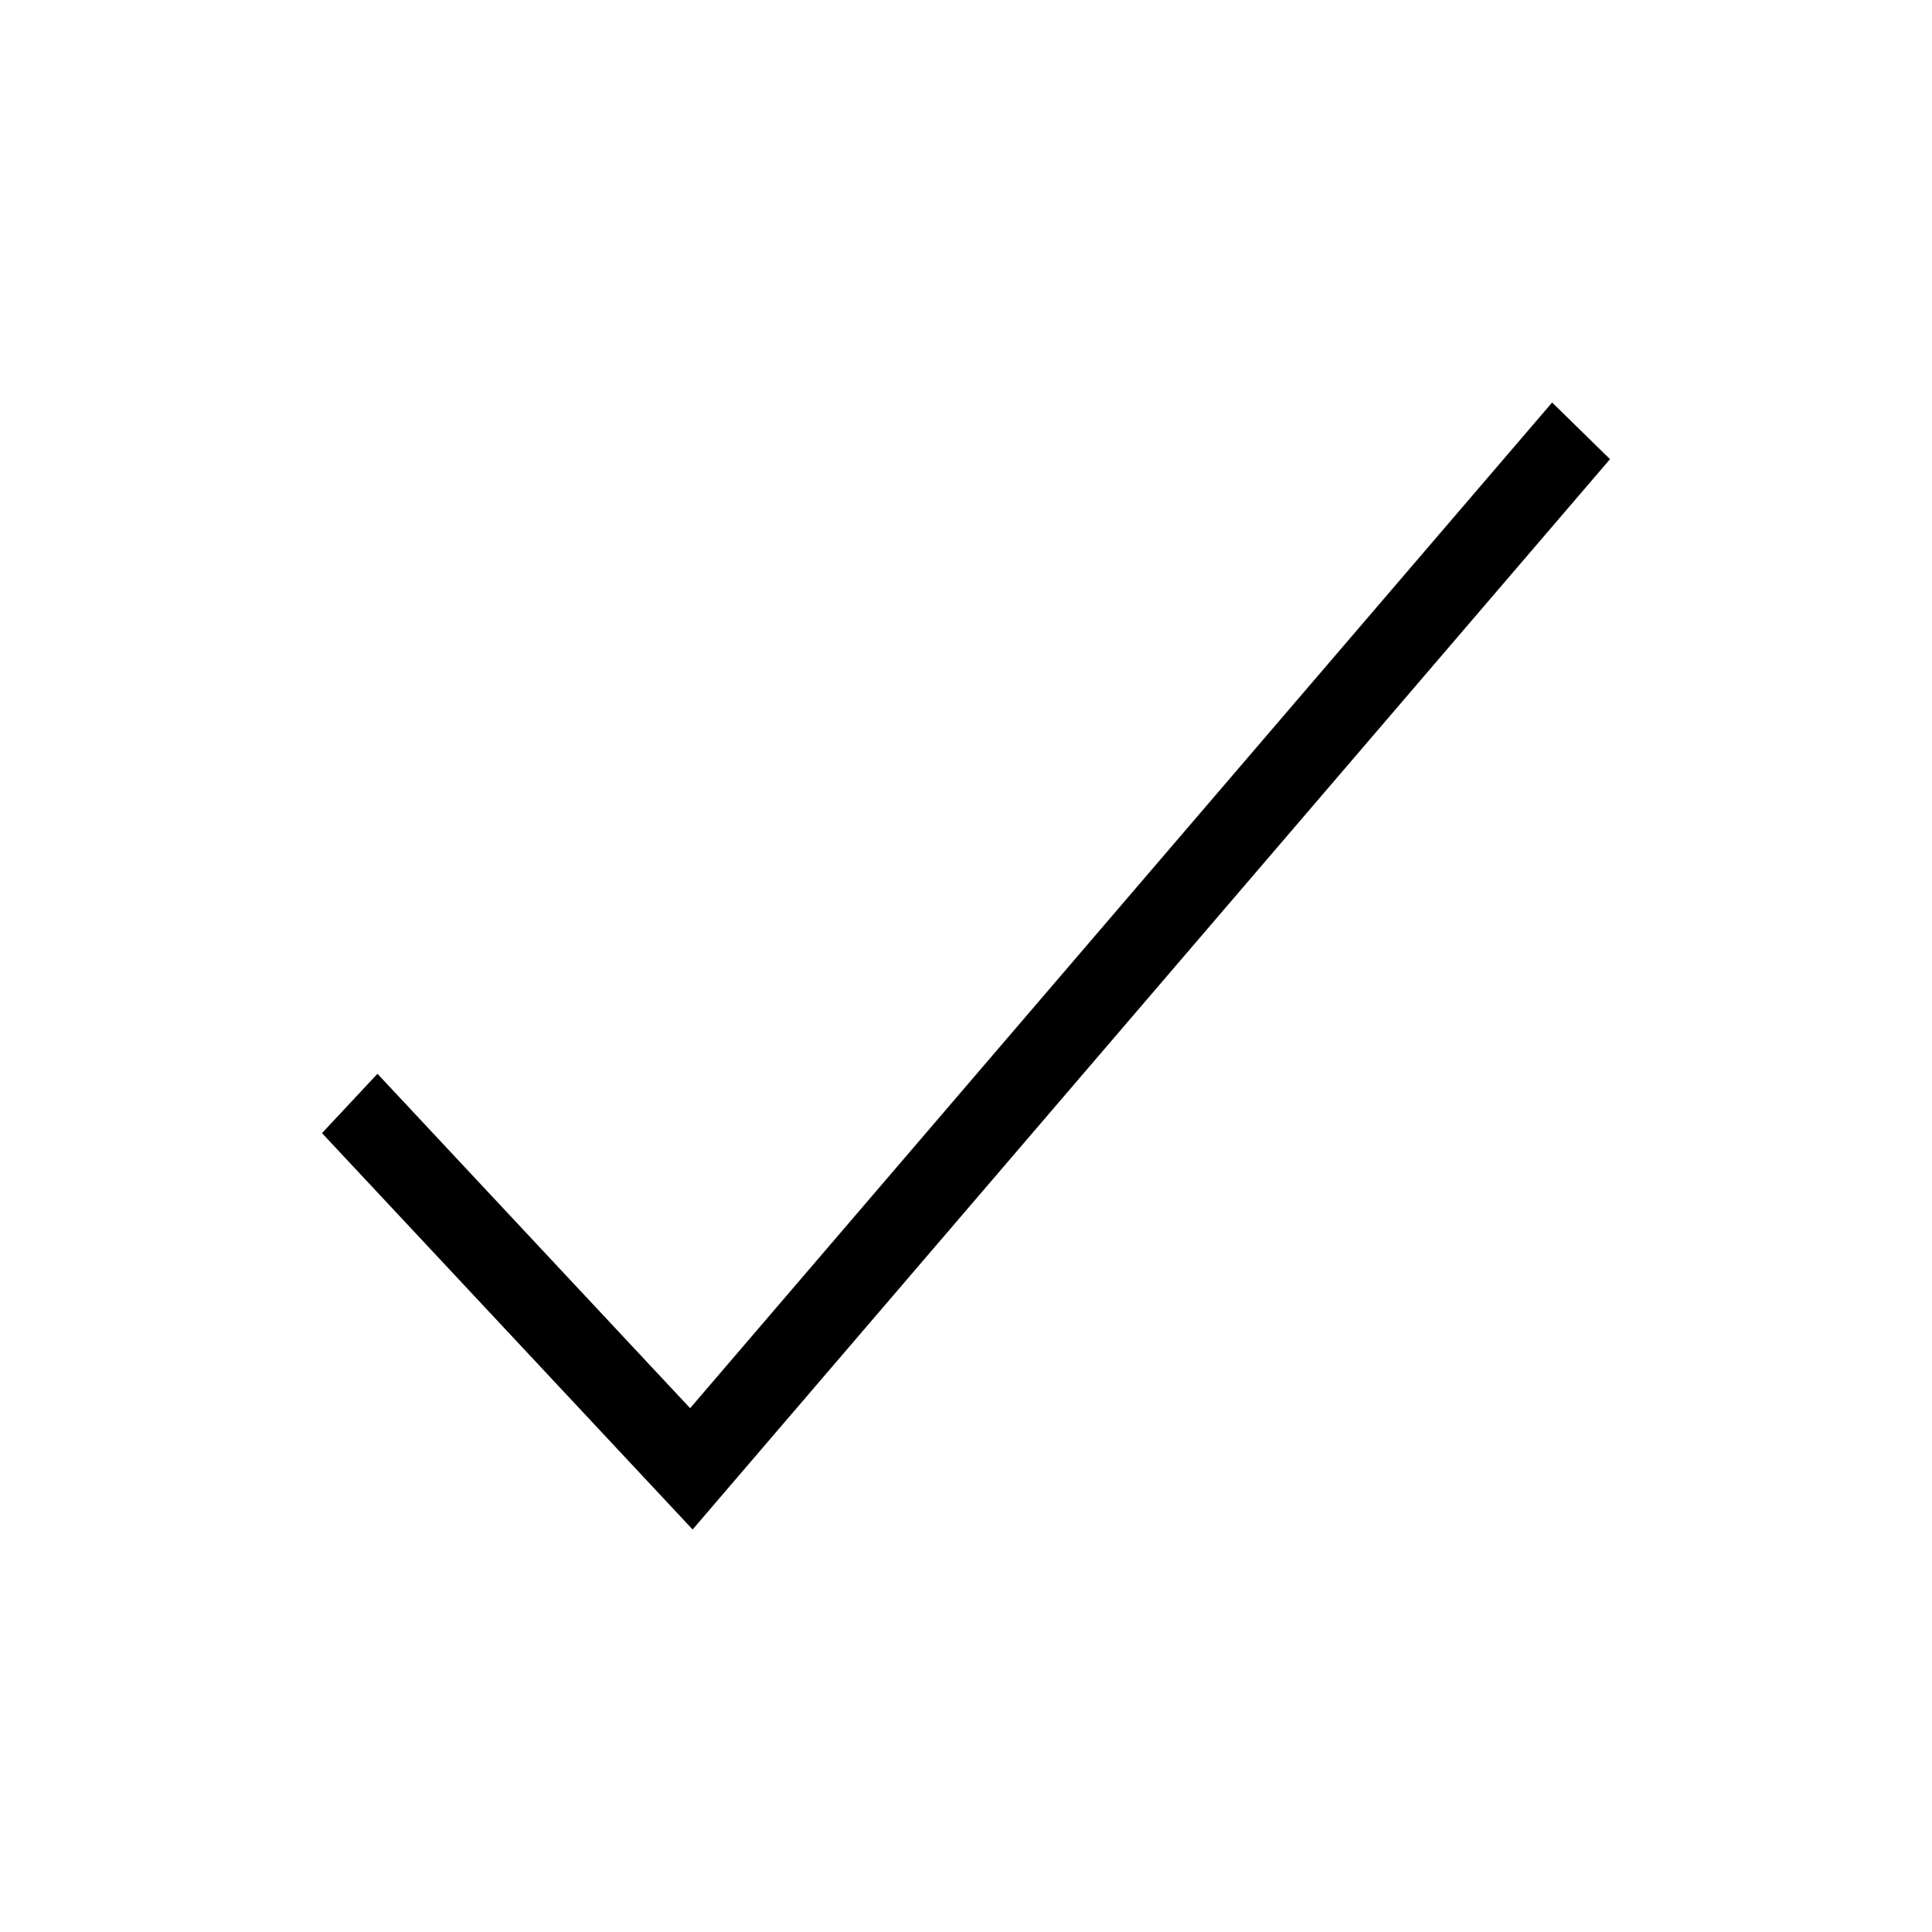 <svg width="24" height="24" xmlns="http://www.w3.org/2000/svg" xmlns:xlink="http://www.w3.org/1999/xlink"><defs><path id="a" d="M19.281 5l.719.704L8.604 19 4 14.076l.689-.737 3.884 4.154z"/></defs><use xlink:href="#a" fill-rule="evenodd"/></svg>